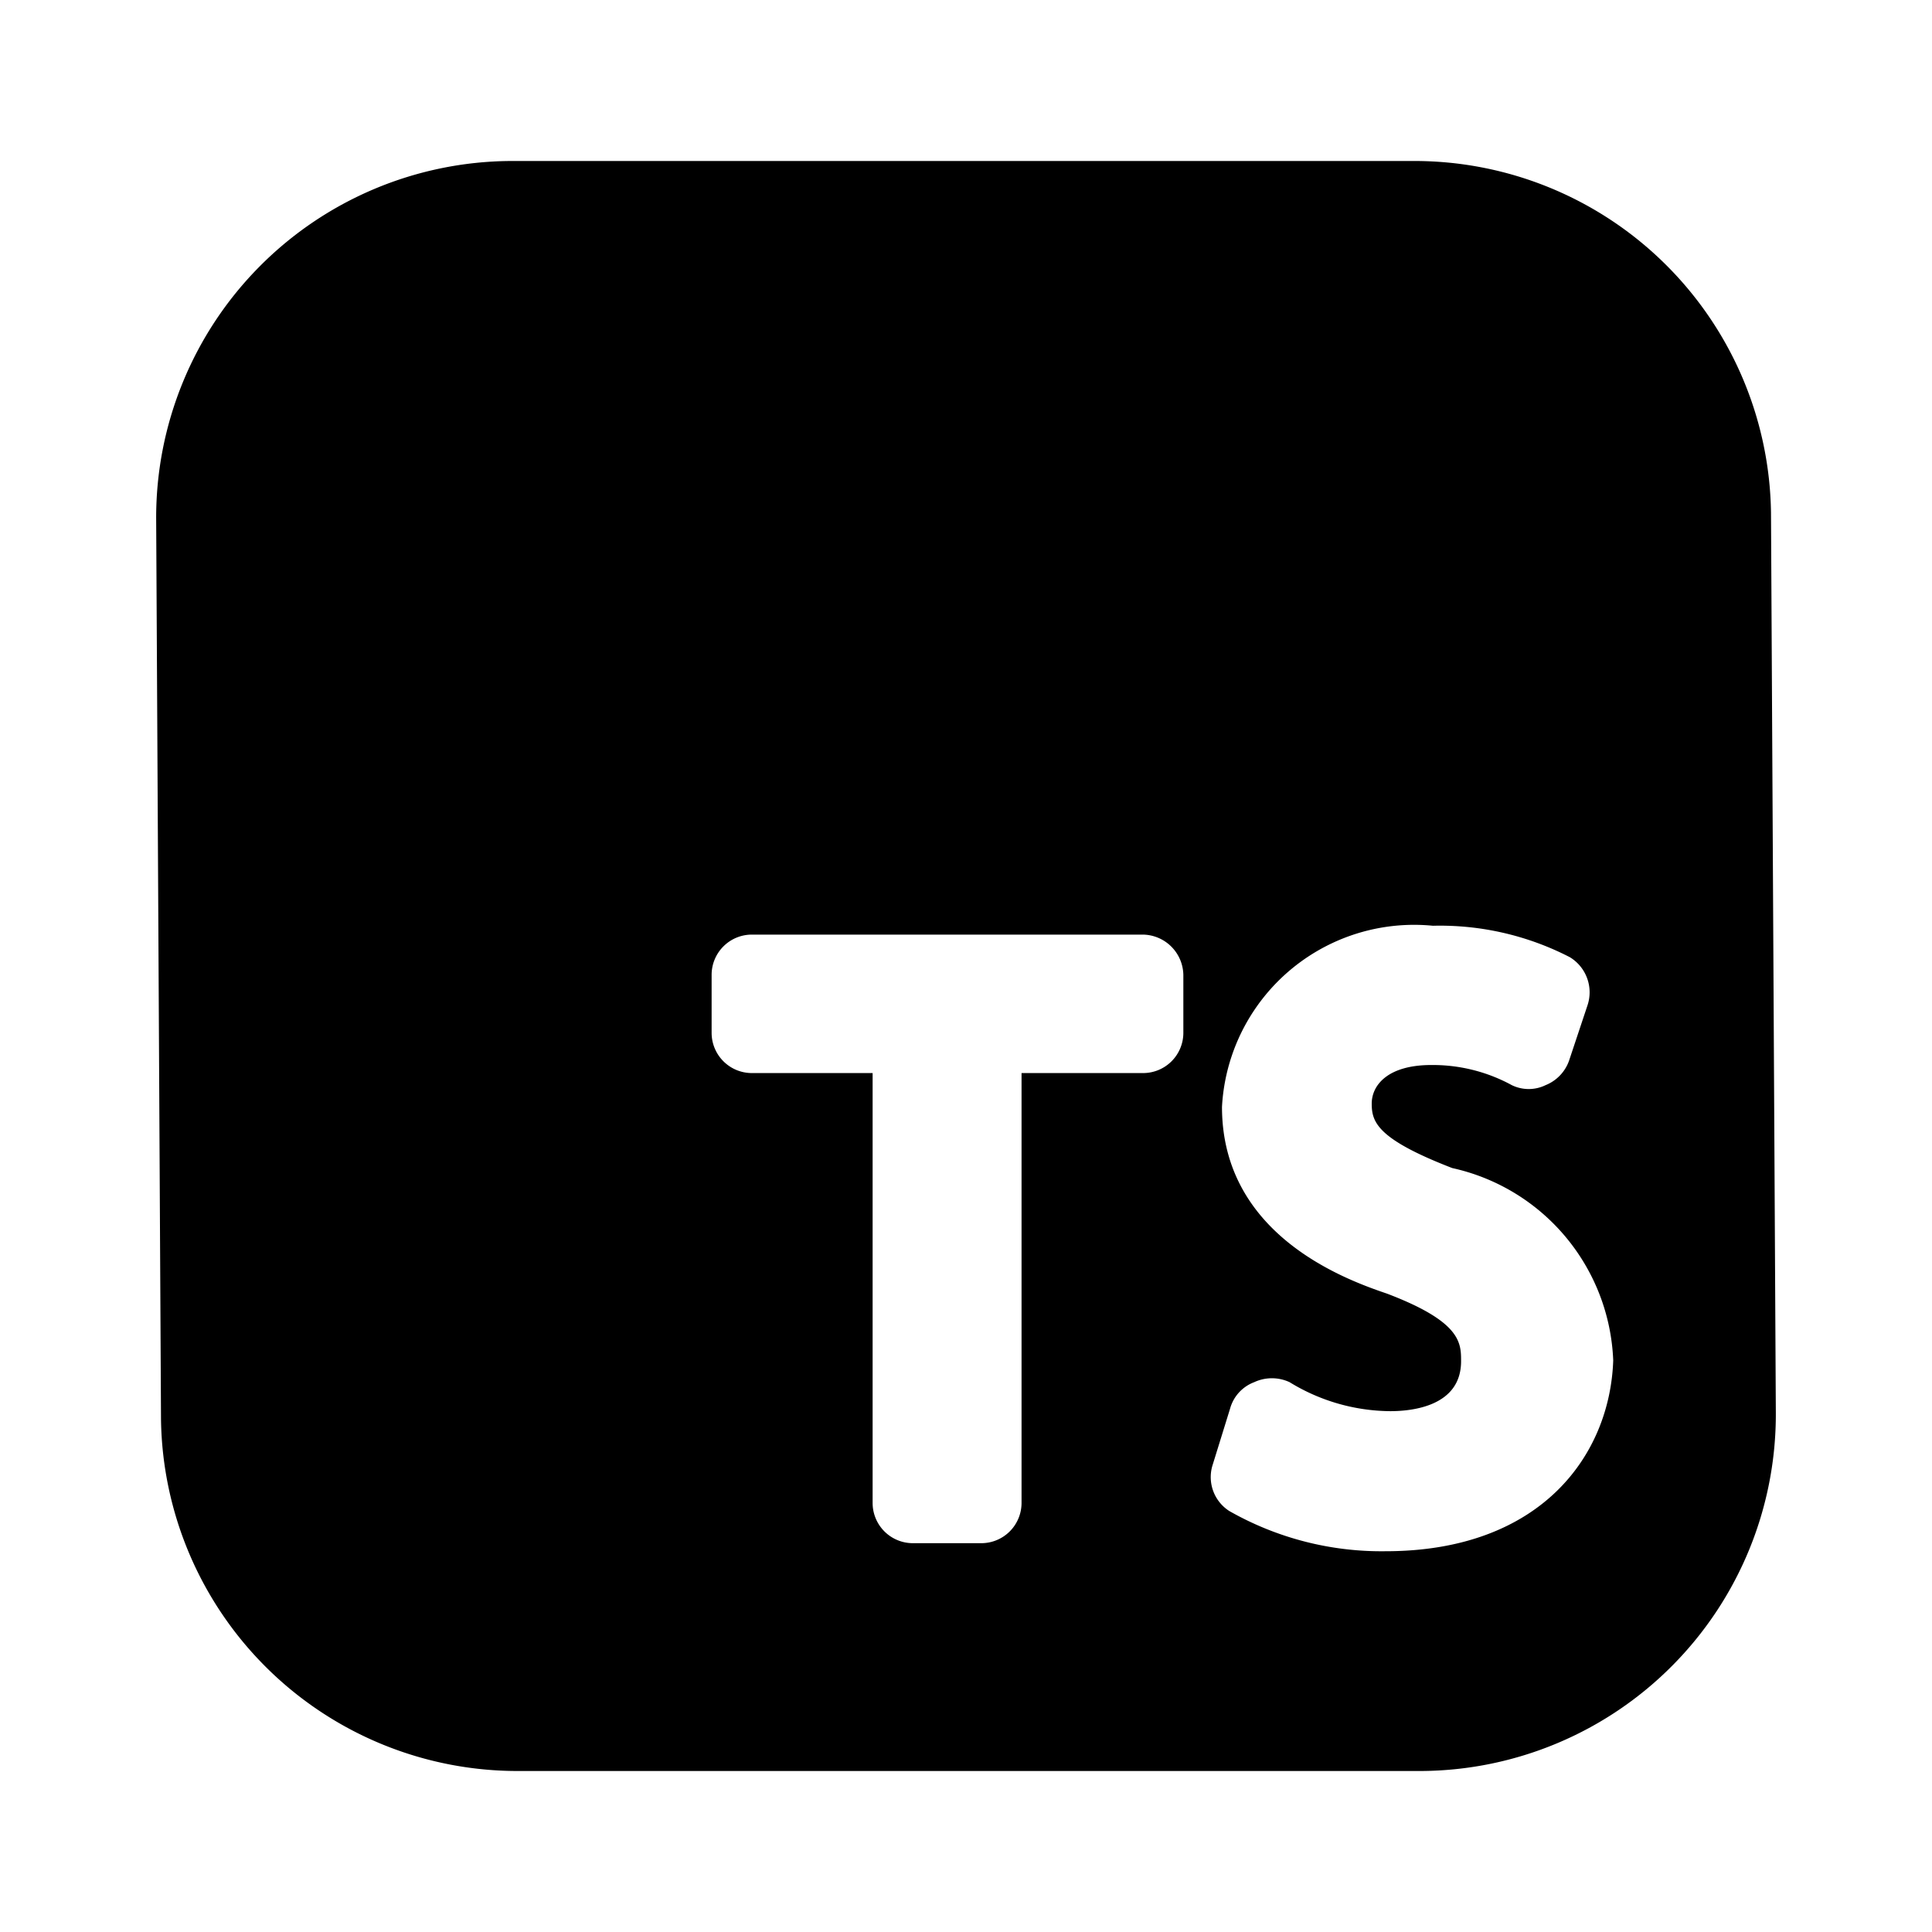 <svg xmlns="http://www.w3.org/2000/svg" viewBox="0 0 24 24"><g id="software"><path id="yii" d="M22,6.37A4.43,4.43,0,0,0,17.55,2L6.34,2a4.43,4.43,0,0,0-4.4,4.45L2,17.63A4.43,4.43,0,0,0,6.45,22L17.66,22a4.43,4.43,0,0,0,4.4-4.45Zm-7.3,6.46a.5.5,0,0,1-.5.5H12.69v5.34a.5.5,0,0,1-.5.5h-.85a.5.5,0,0,1-.5-.5V13.33H9.34a.5.5,0,0,1-.5-.5v-.72a.5.5,0,0,1,.5-.5H14.2a.51.51,0,0,1,.5.5Zm2.51,6.44a3.82,3.82,0,0,1-1.94-.5.5.5,0,0,1-.21-.56l.22-.71a.49.49,0,0,1,.3-.33.52.52,0,0,1,.44,0,2.42,2.42,0,0,0,1.25.36c.27,0,.88-.06.88-.62,0-.23,0-.49-.92-.84-.5-.17-2.05-.72-2.05-2.32A2.39,2.39,0,0,1,17.8,11.5a3.52,3.52,0,0,1,1.7.39.51.51,0,0,1,.22.6l-.23.69a.51.51,0,0,1-.29.3.48.48,0,0,1-.42,0,2.05,2.05,0,0,0-1-.25c-.54,0-.74.25-.74.48s.07.44,1,.8a2.55,2.55,0,0,1,2,2.39C20,18.07,19.15,19.27,17.21,19.27Z"/></g></svg>